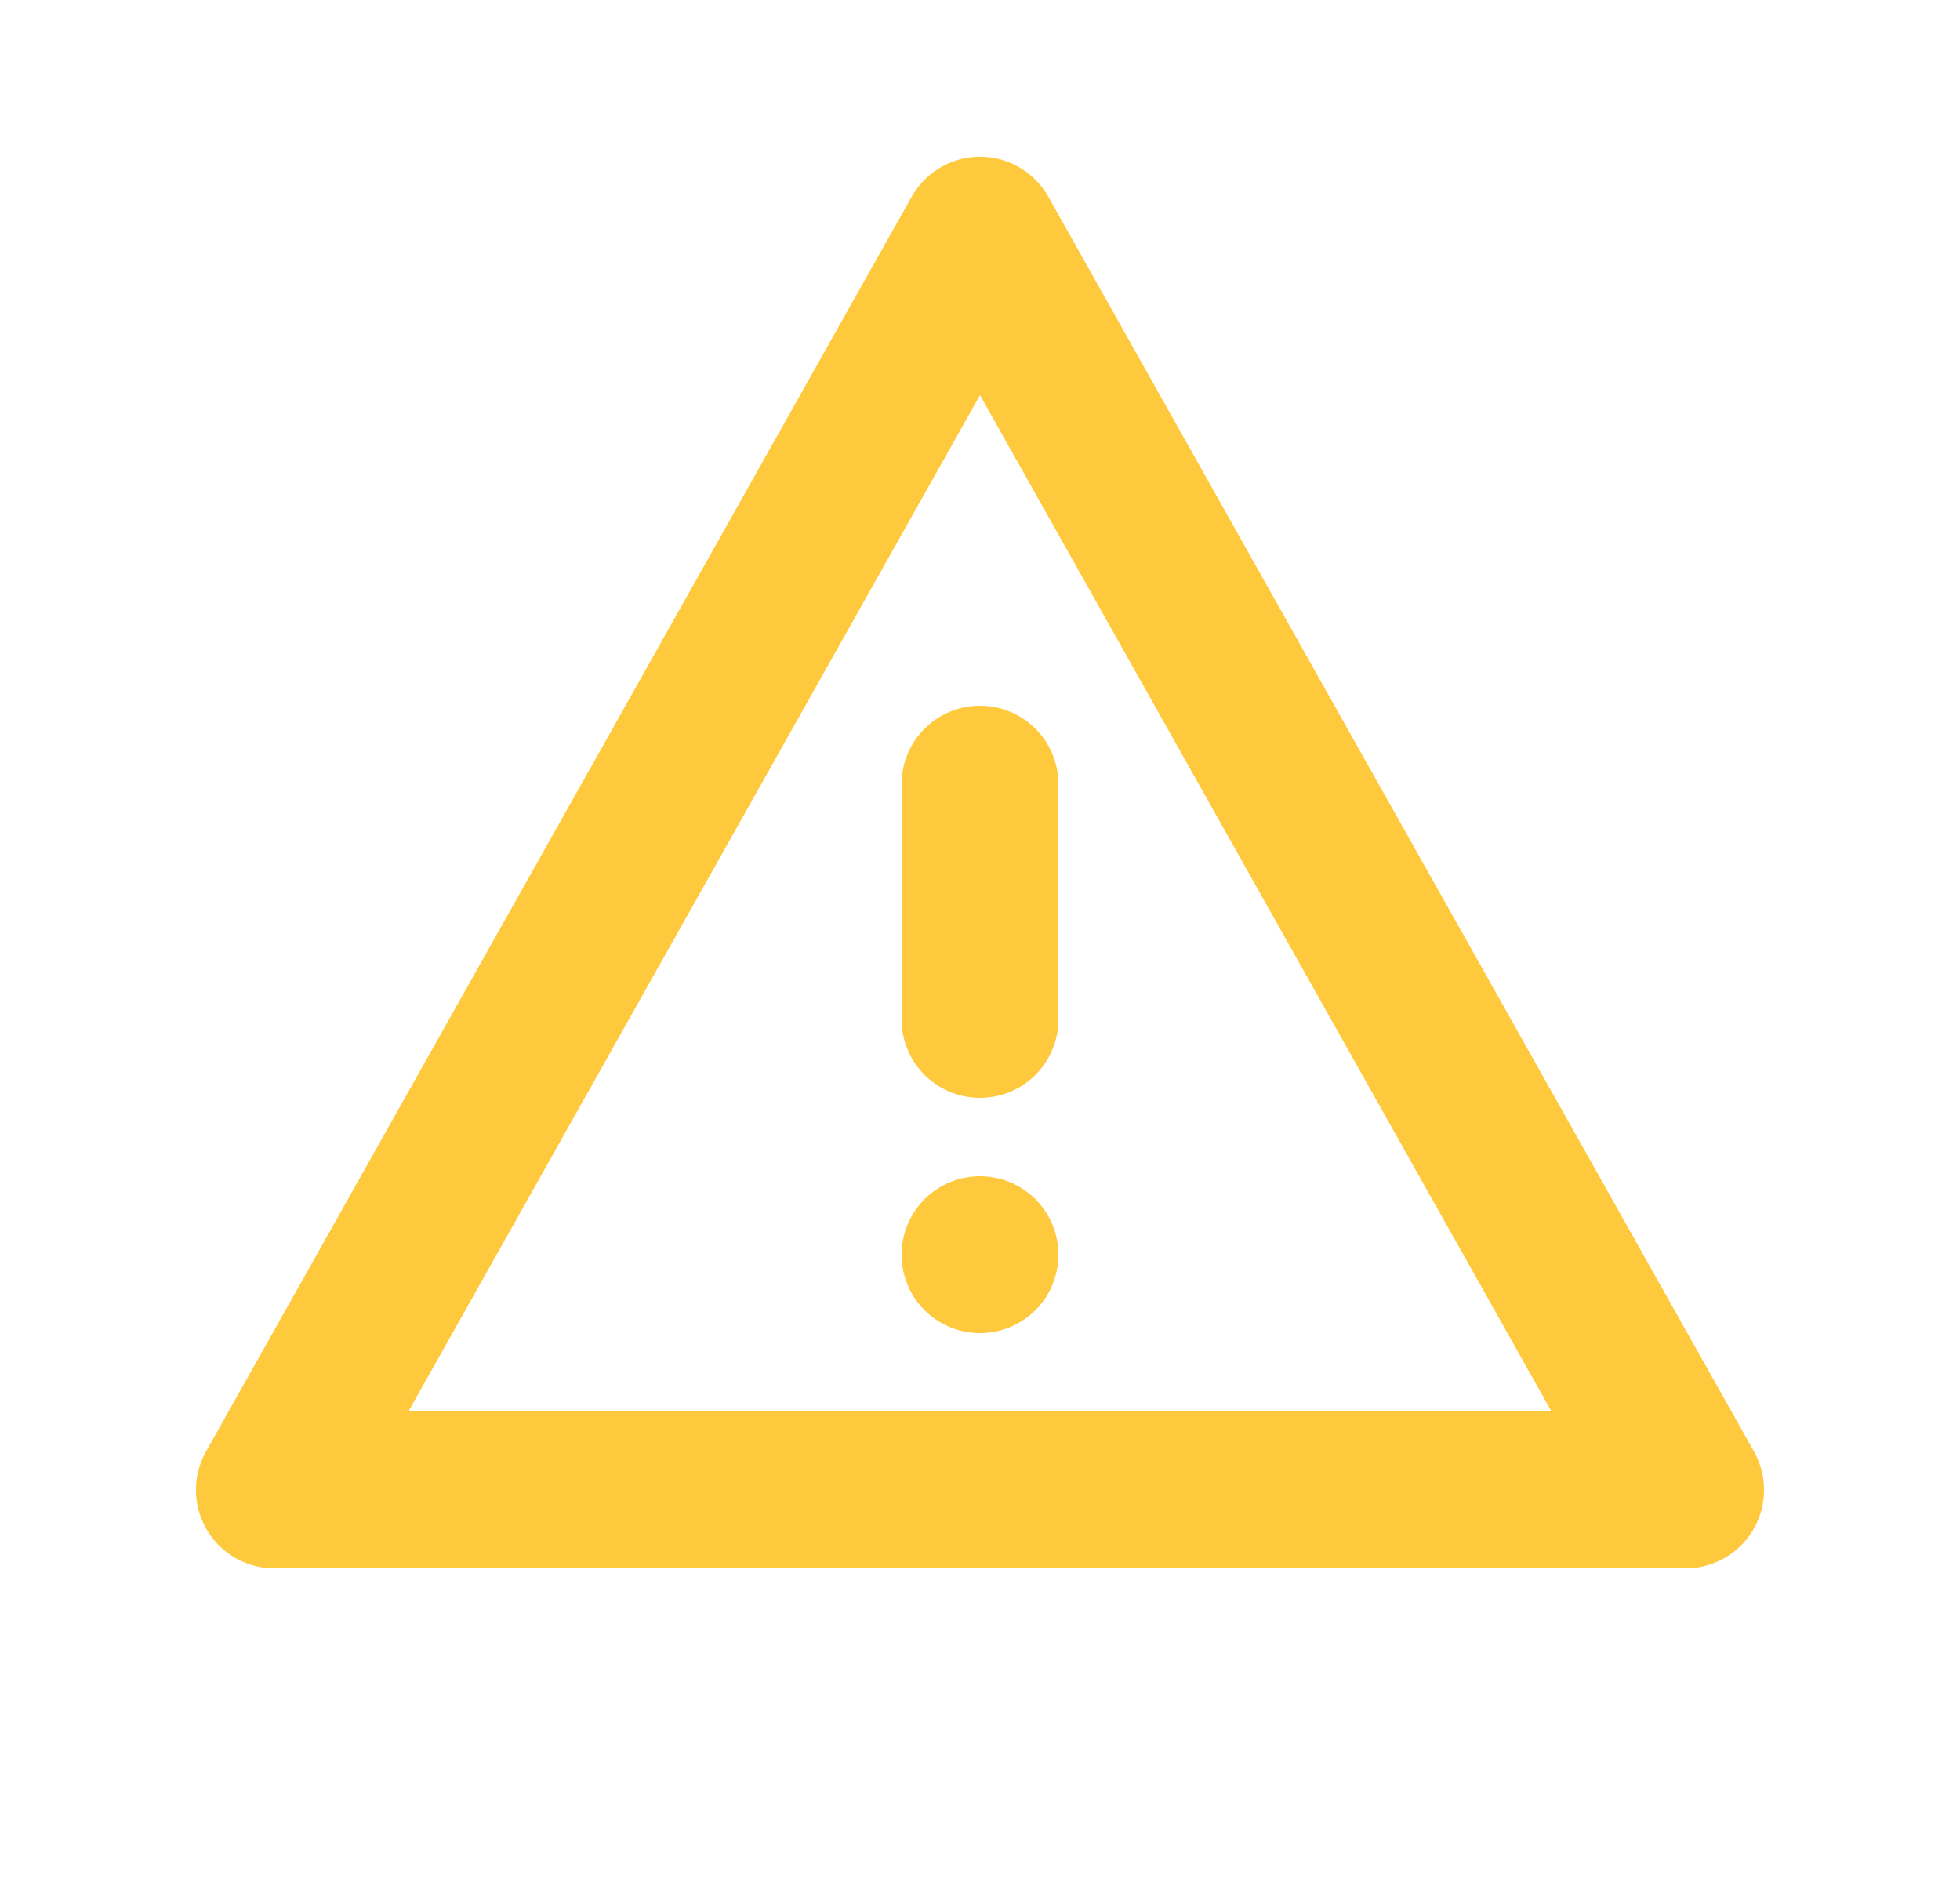 <svg xmlns="http://www.w3.org/2000/svg" width="25" height="24" fill="none" viewBox="0 0 25 24"><path fill="#FFC93D" fill-rule="evenodd" d="m11.628 2.51-9 16A1 1 0 0 0 3.5 20h18a1 1 0 0 0 .872-1.49l-9-16a1 1 0 0 0-1.744 0Zm.872 2.529L19.79 18H5.209L12.5 5.039ZM11.5 16a1 1 0 1 0 2 0 1 1 0 0 0-2 0Zm0-3a1 1 0 1 0 2 0v-3a1 1 0 1 0-2 0v3Z" clip-rule="evenodd"/></svg>